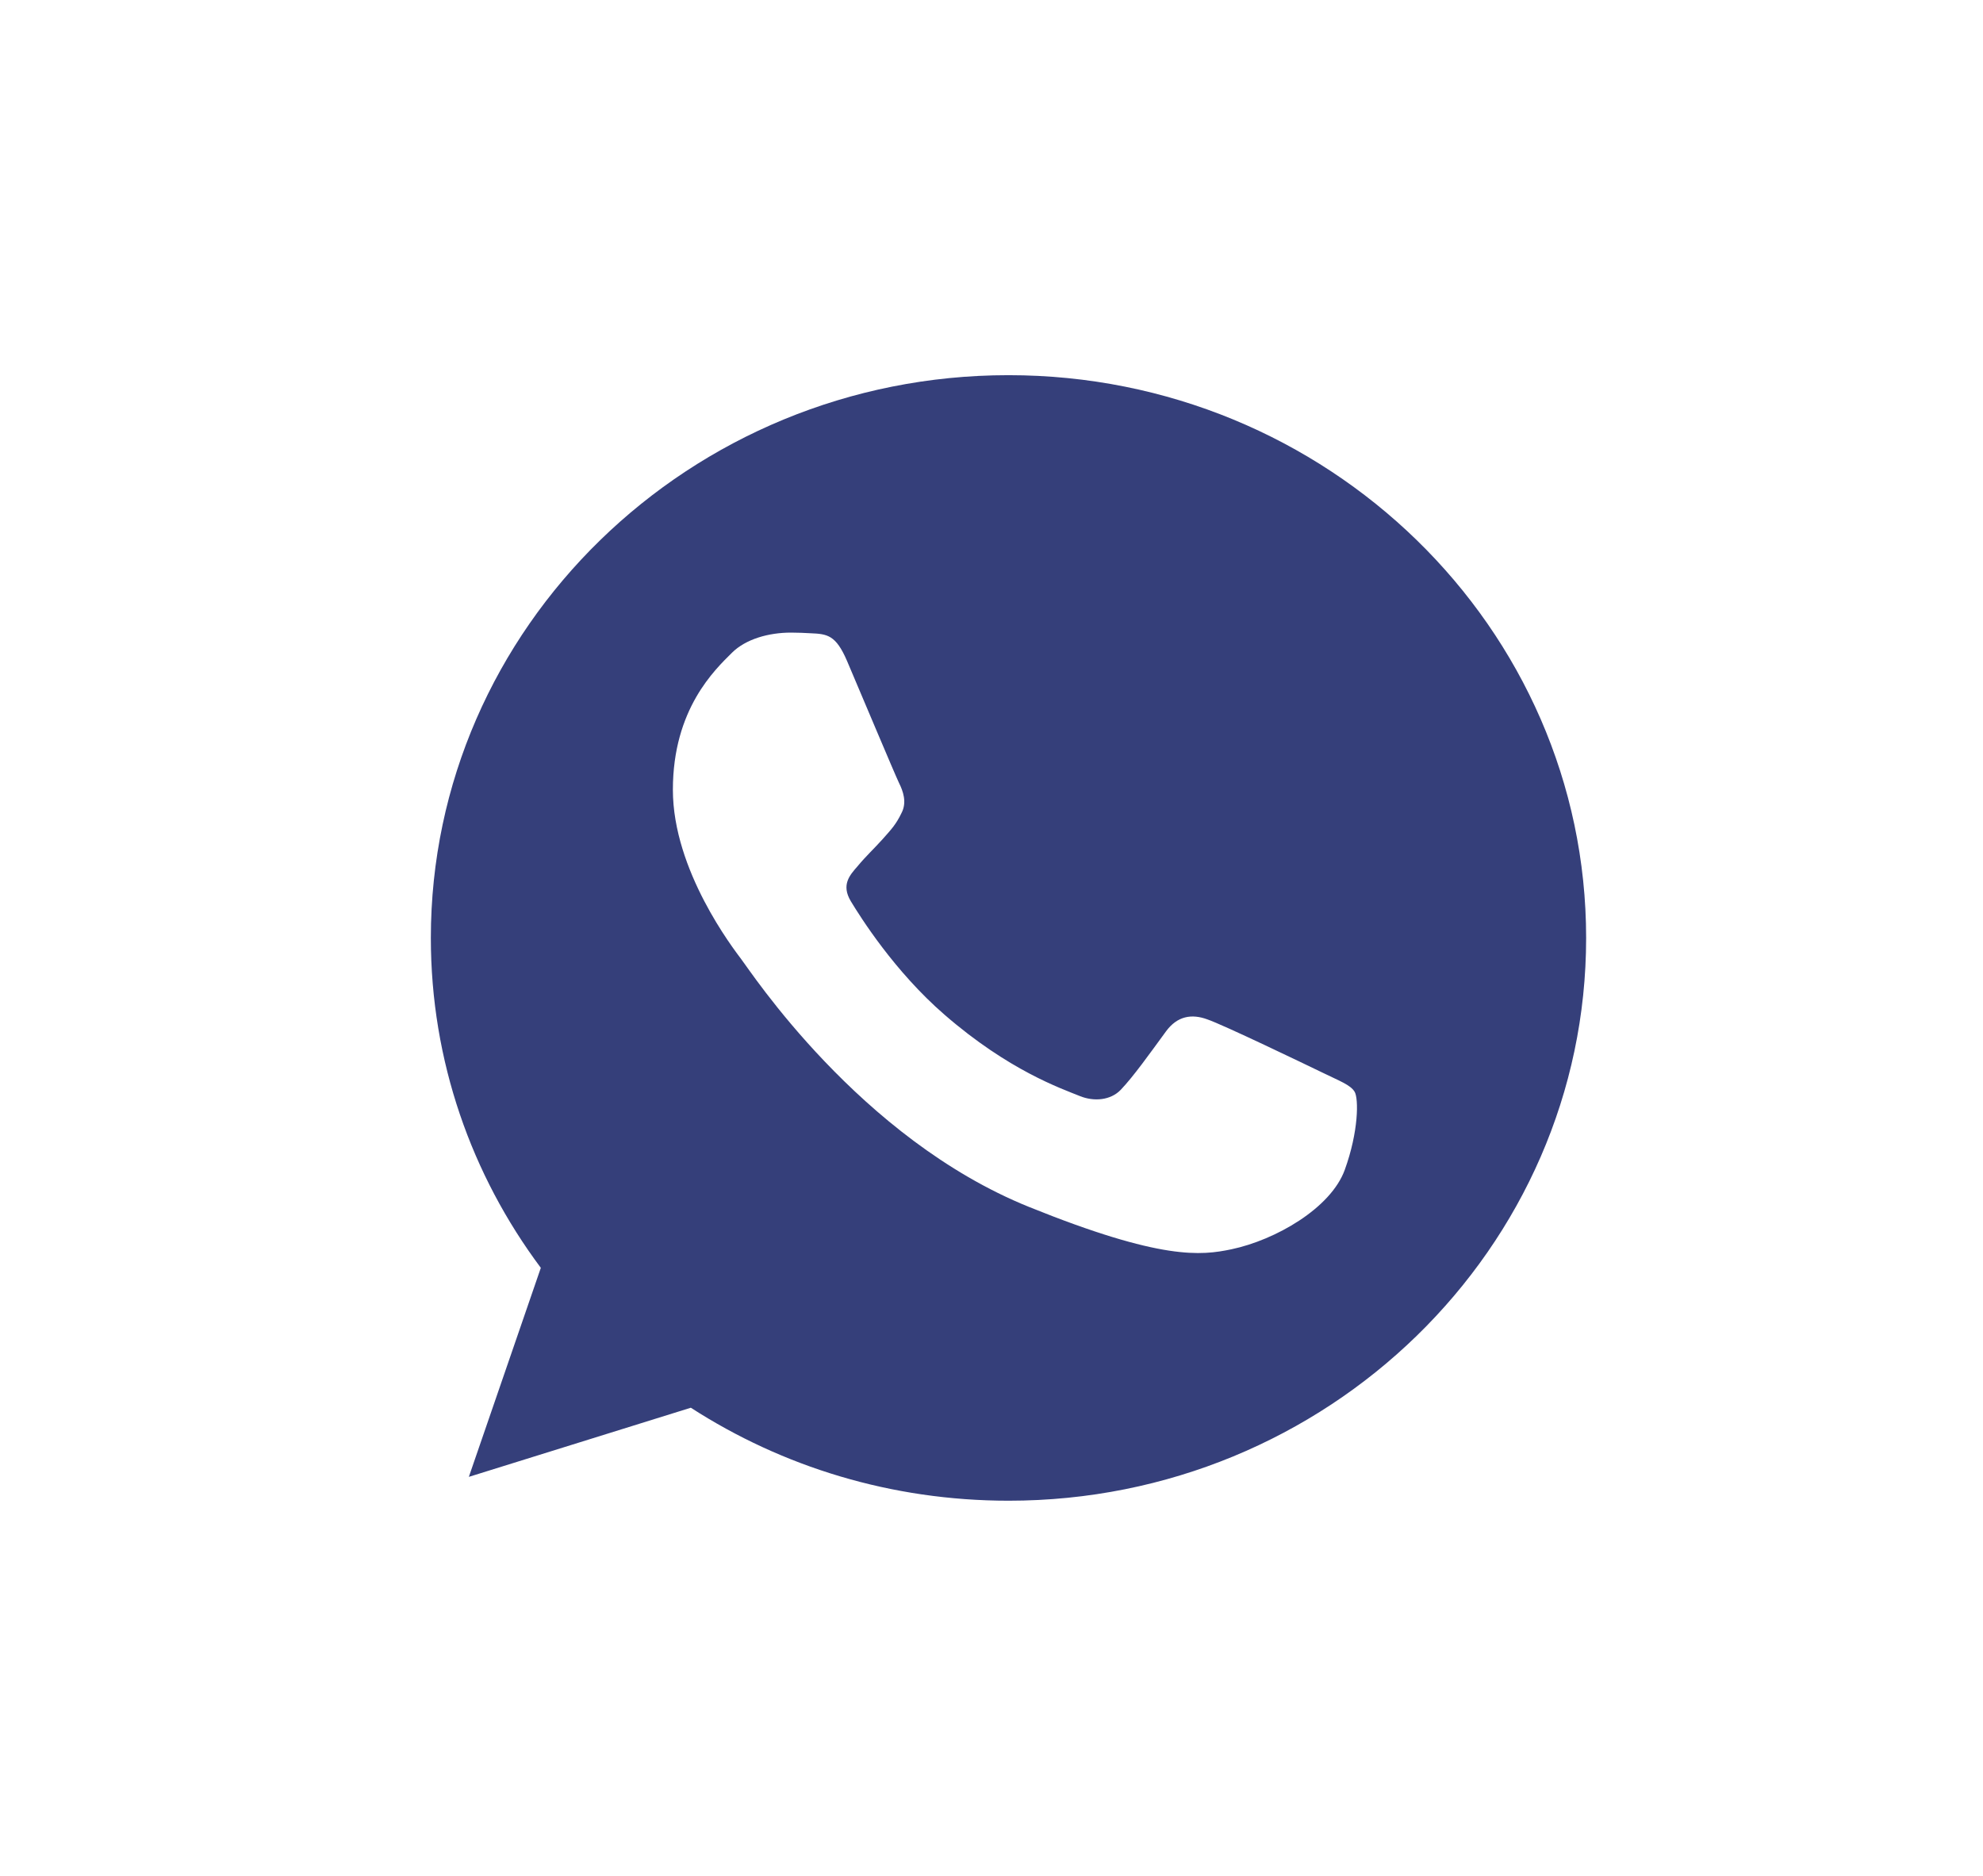 <svg width="37" height="35" viewBox="0 0 37 35" fill="none" xmlns="http://www.w3.org/2000/svg">
<g opacity="0.8">
<path d="M18.82 7H18.814C12.872 7 8.039 11.71 8.039 17.5C8.039 19.797 8.799 21.926 10.091 23.655L8.748 27.555L12.89 26.265C14.595 27.365 16.628 28 18.82 28C24.762 28 29.595 23.29 29.595 17.5C29.595 11.711 24.762 7 18.82 7ZM25.091 21.828C24.831 22.543 23.799 23.136 22.976 23.309C22.413 23.426 21.677 23.519 19.201 22.519C16.034 21.241 13.994 18.105 13.835 17.902C13.683 17.698 12.555 16.242 12.555 14.735C12.555 13.228 13.341 12.494 13.657 12.179C13.917 11.921 14.347 11.803 14.759 11.803C14.893 11.803 15.012 11.809 15.12 11.815C15.437 11.828 15.596 11.846 15.805 12.333C16.065 12.943 16.698 14.45 16.773 14.605C16.85 14.76 16.927 14.97 16.819 15.173C16.718 15.383 16.629 15.476 16.47 15.655C16.311 15.833 16.16 15.97 16.001 16.162C15.856 16.328 15.691 16.507 15.875 16.815C16.058 17.117 16.691 18.124 17.623 18.932C18.826 19.976 19.802 20.309 20.151 20.451C20.411 20.556 20.721 20.531 20.911 20.334C21.152 20.081 21.45 19.661 21.753 19.247C21.968 18.951 22.24 18.914 22.526 19.019C22.817 19.117 24.357 19.859 24.674 20.012C24.99 20.167 25.199 20.241 25.276 20.371C25.351 20.501 25.351 21.111 25.091 21.828Z" fill="#020F59"/>
</g>
</svg>
